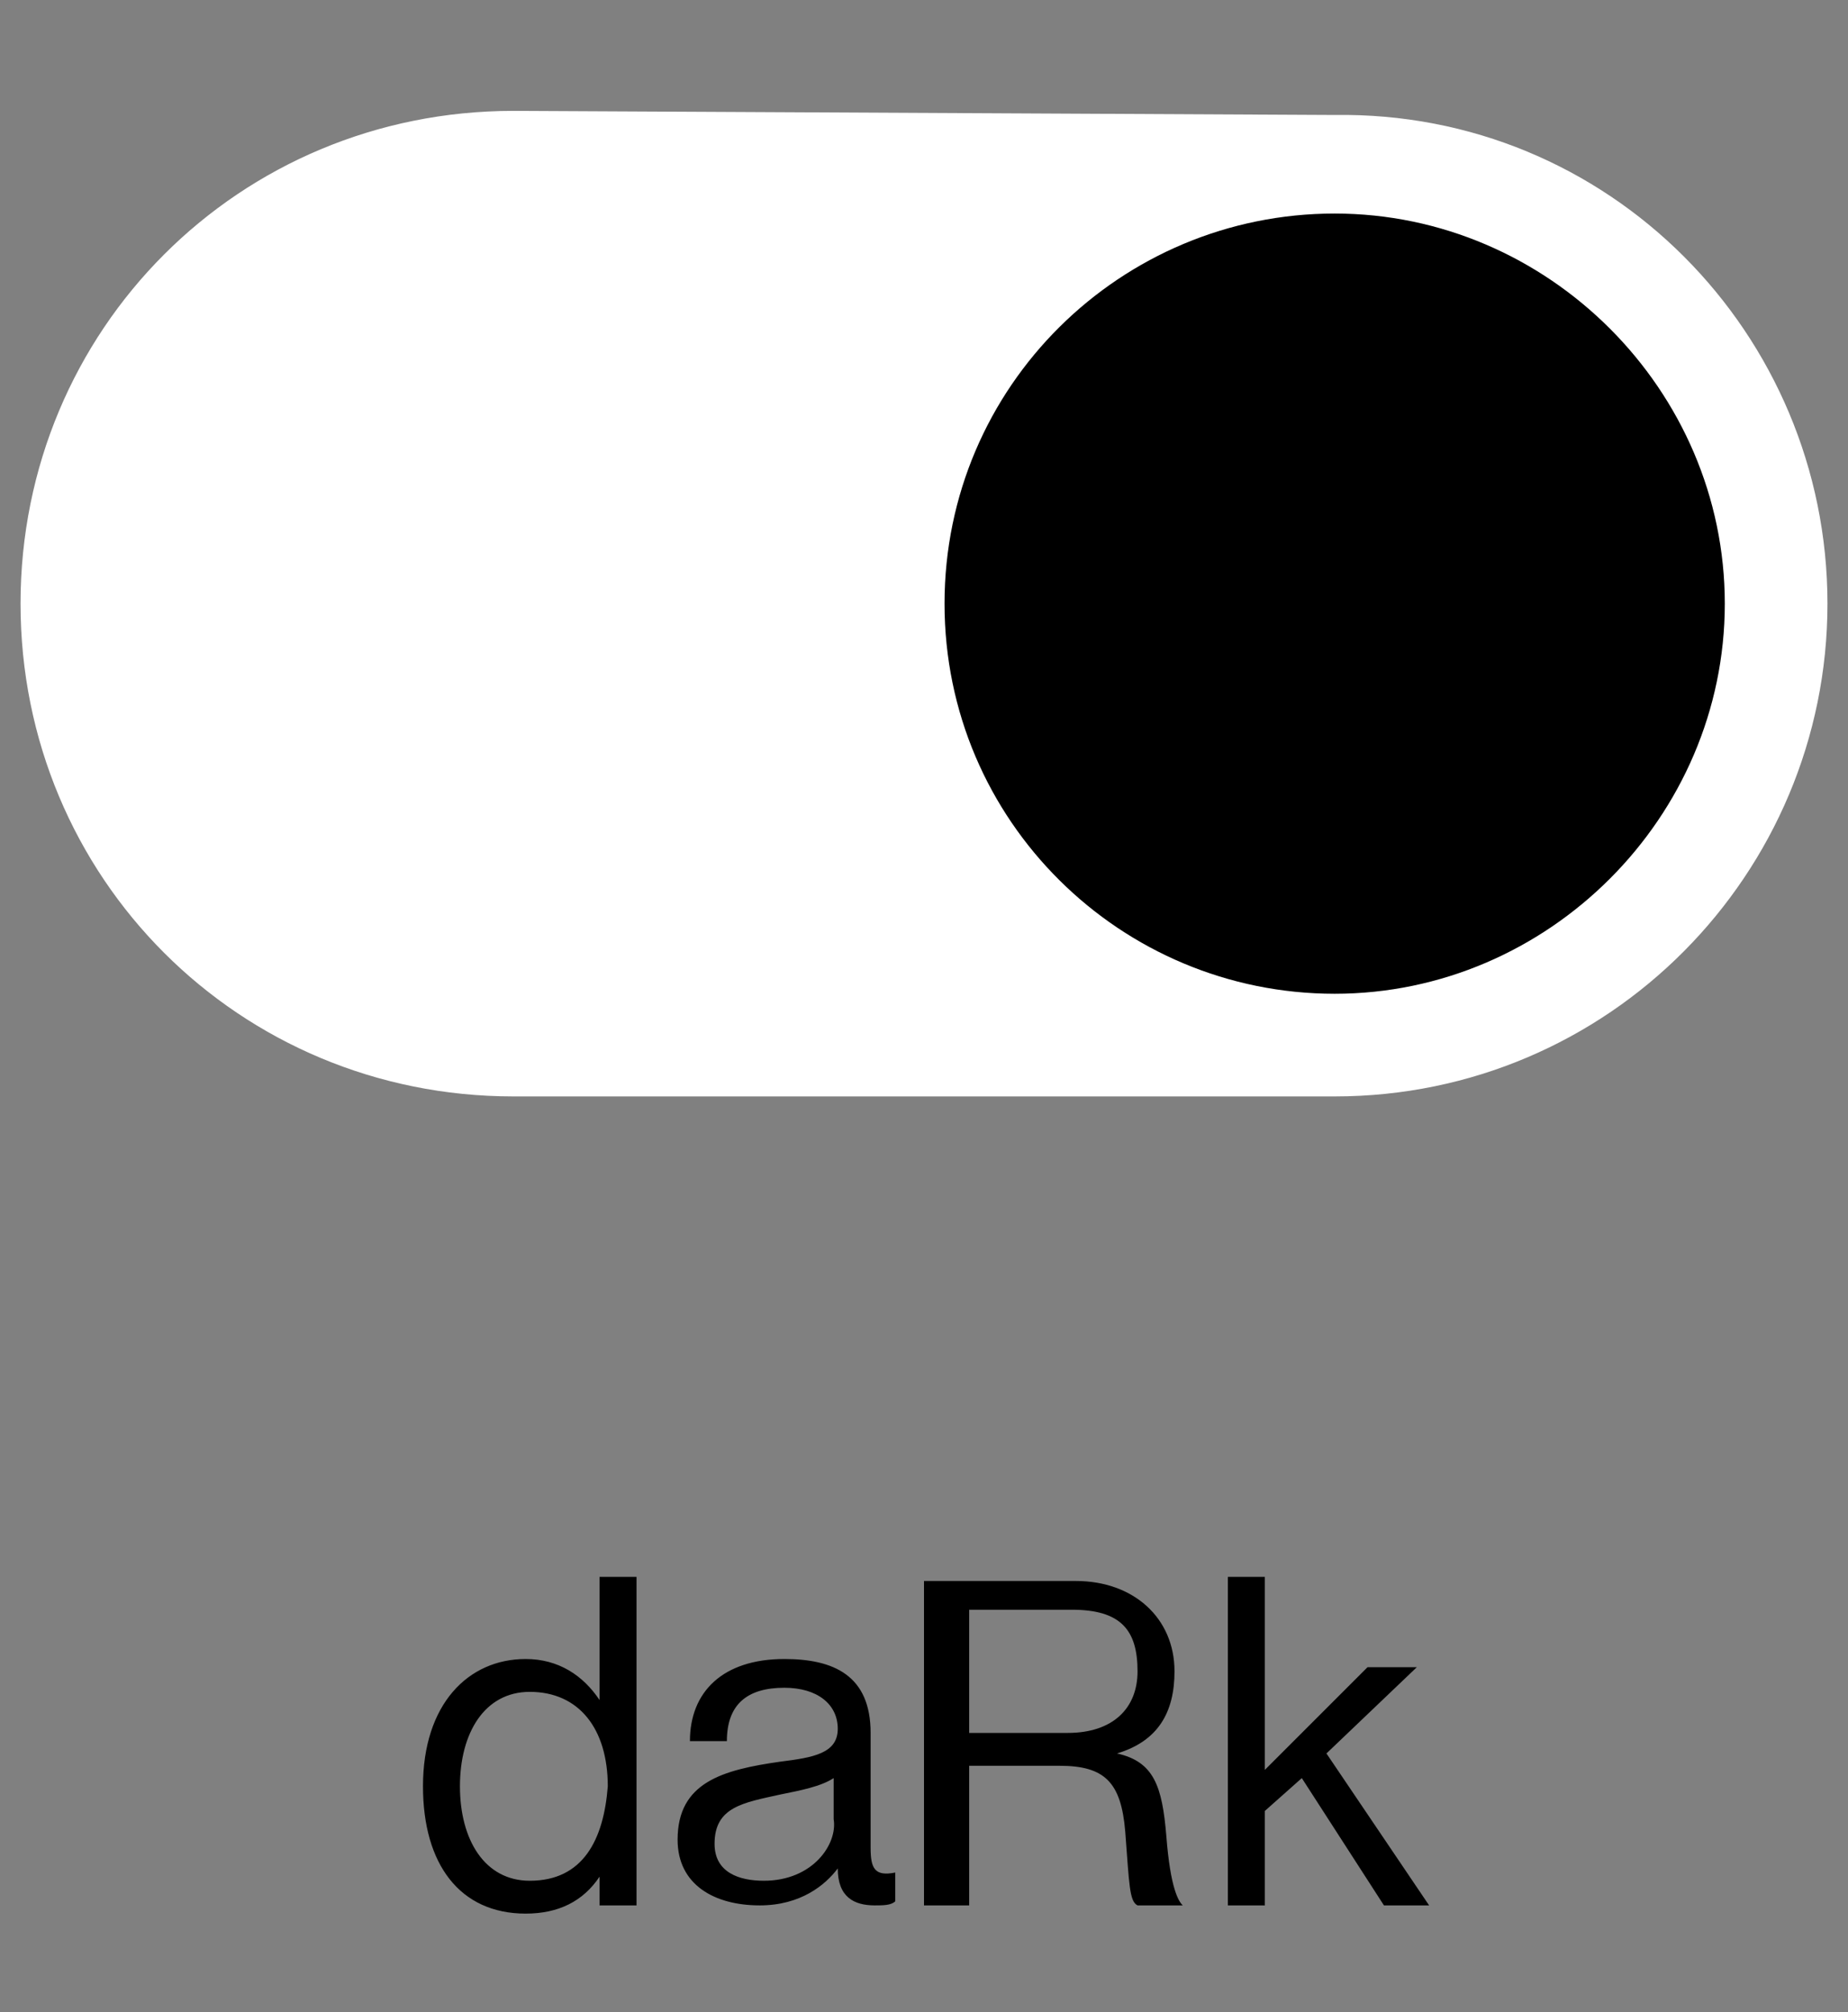 <svg enable-background="new 0 0 45 49" viewBox="0 0 45 49" xmlns="http://www.w3.org/2000/svg"><rect x="0" y="0" width="45" height="49" fill="#808080" stroke="none"/><path d="m32.5 3.3c6.4-.1 11.5 5.1 11.5 11.4s-5.1 11.5-11.5 11.5h-20c-6.4 0-11.5-5.1-11.5-11.5s5.1-11.5 11.5-11.5z" fill="#fff" stroke="#fff"/><path clip-rule="evenodd" d="m32.5 5.2c5.2 0 9.5 4.3 9.5 9.5s-4.3 9.5-9.5 9.5-9.5-4.2-9.5-9.5 4.3-9.5 9.5-9.5z" fill-rule="evenodd"/><path d="m12.8 46.6c.8 0 1.4-.3 1.8-.9v.7h.9v-8h-.9v3c-.4-.6-1-1-1.8-1-1.4 0-2.5 1.1-2.5 3.1 0 1.9.9 3.1 2.5 3.1zm.1-.8c-1.1 0-1.7-1-1.7-2.3s.6-2.3 1.7-2.3c1.2 0 1.9.9 1.9 2.3-.1 1.3-.6 2.3-1.9 2.3zm8.4.6c.2 0 .4 0 .5-.1v-.7c-.5.1-.6-.1-.6-.6v-2.8c0-1.4-.9-1.8-2.1-1.8-1.5 0-2.3.8-2.3 2h.9c0-.9.5-1.3 1.4-1.3.8 0 1.3.4 1.3 1s-.6.7-1.4.8c-1.4.2-2.5.5-2.5 1.9 0 1.1.9 1.6 2 1.6 1 0 1.6-.5 1.9-.9 0 .7.4.9.9.9zm-2.7-.6c-.6 0-1.2-.2-1.2-.9 0-.9.7-1 1.6-1.2.5-.1 1-.2 1.3-.4v1c.1.6-.5 1.5-1.7 1.5zm4 .6h1v-3.4h2.2c1.1 0 1.5.4 1.6 1.6.1 1.3.1 1.7.3 1.8h1.1c-.1-.1-.3-.4-.4-1.7-.1-1.2-.3-1.8-1.2-2 1-.3 1.4-1 1.4-2 0-1.3-1-2.2-2.4-2.2h-3.7v7.9zm1.1-7.2h2.4c1.2 0 1.6.5 1.6 1.5 0 .9-.6 1.5-1.7 1.5h-2.4v-3zm10 7.2h1.1l-2.5-3.7 2.2-2.1h-1.2l-2.5 2.5v-4.7h-.9v8h.9v-2.3l.9-.8z" fill="currentColor" /></svg>